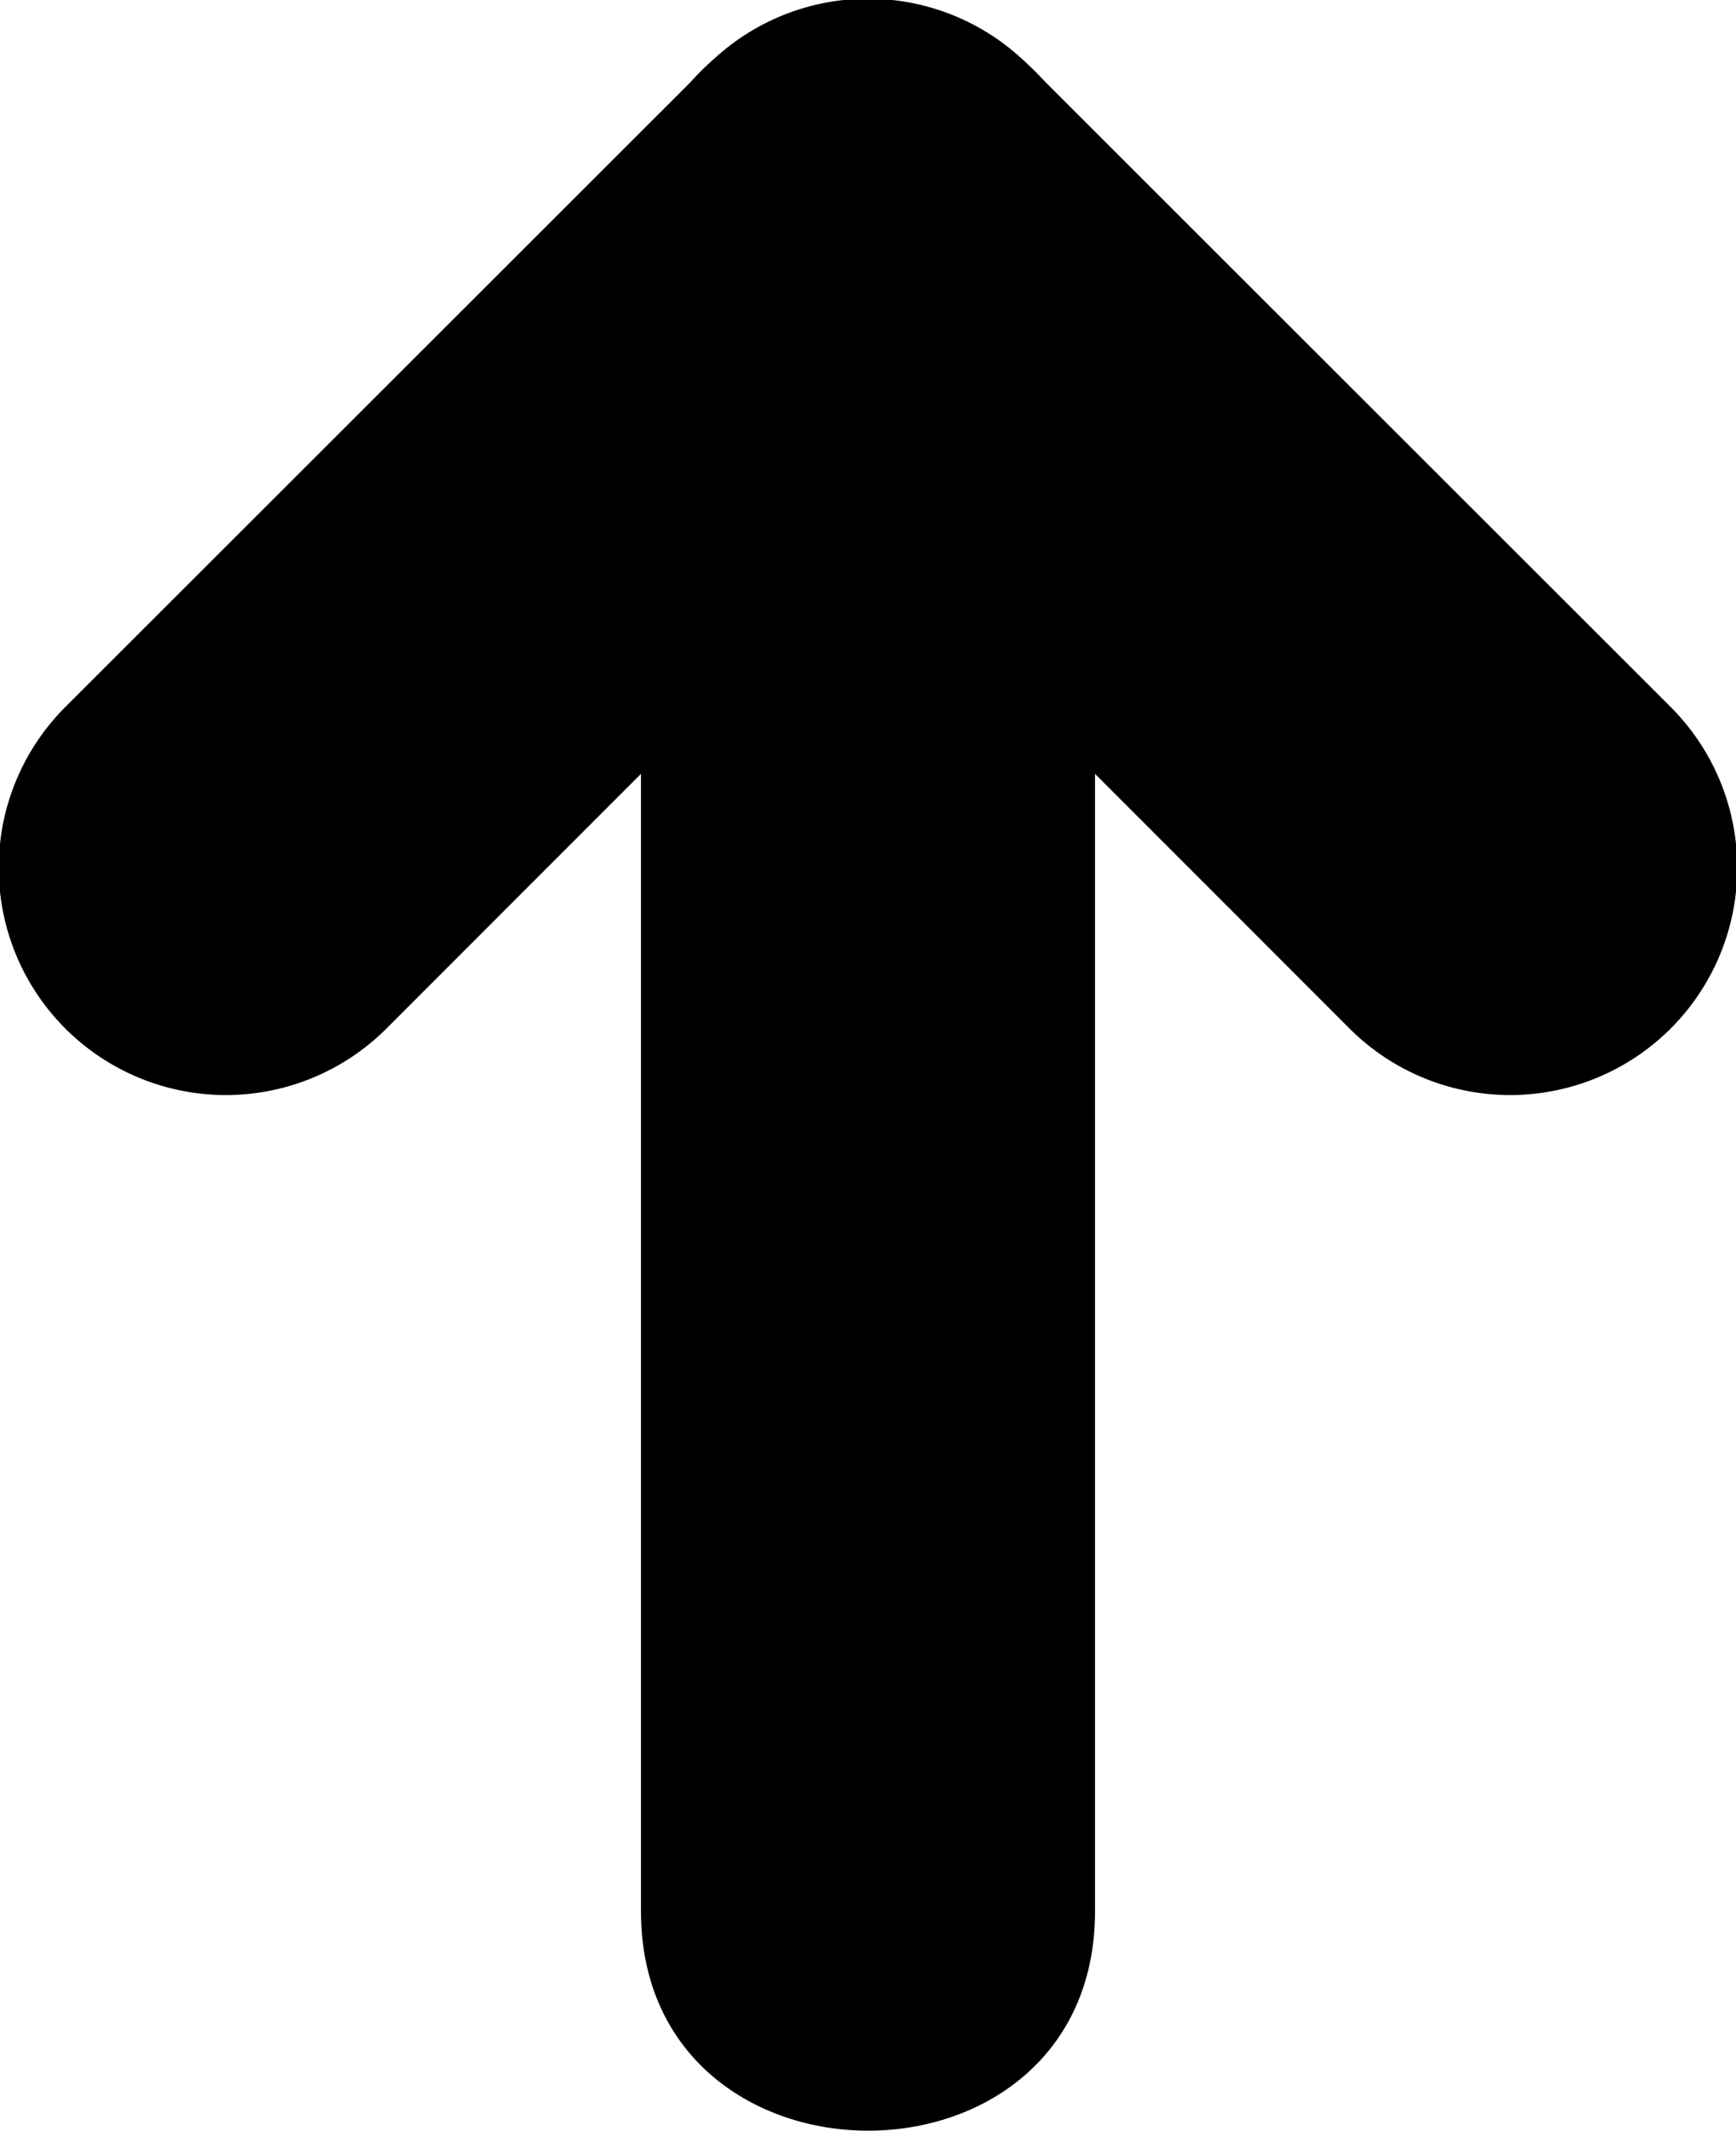 <svg id="Layer_1" data-name="Layer 1" xmlns="http://www.w3.org/2000/svg" viewBox="0 0 22.94 28.14"><path d="M22,10.74V33c0,3.86,6,3.87,6,0V10.74c0-3.86-6-3.87-6,0Z" transform="translate(-13.53 -7.76)"/><path d="M18.64,21.34l8.48-8.48H22.88l8.48,8.48a3,3,0,0,0,4.25-4.24L27.12,8.62a3,3,0,0,0-4.24,0L14.39,17.1a3,3,0,0,0,4.25,4.24Z" transform="translate(-13.53 -7.76)"/></svg>